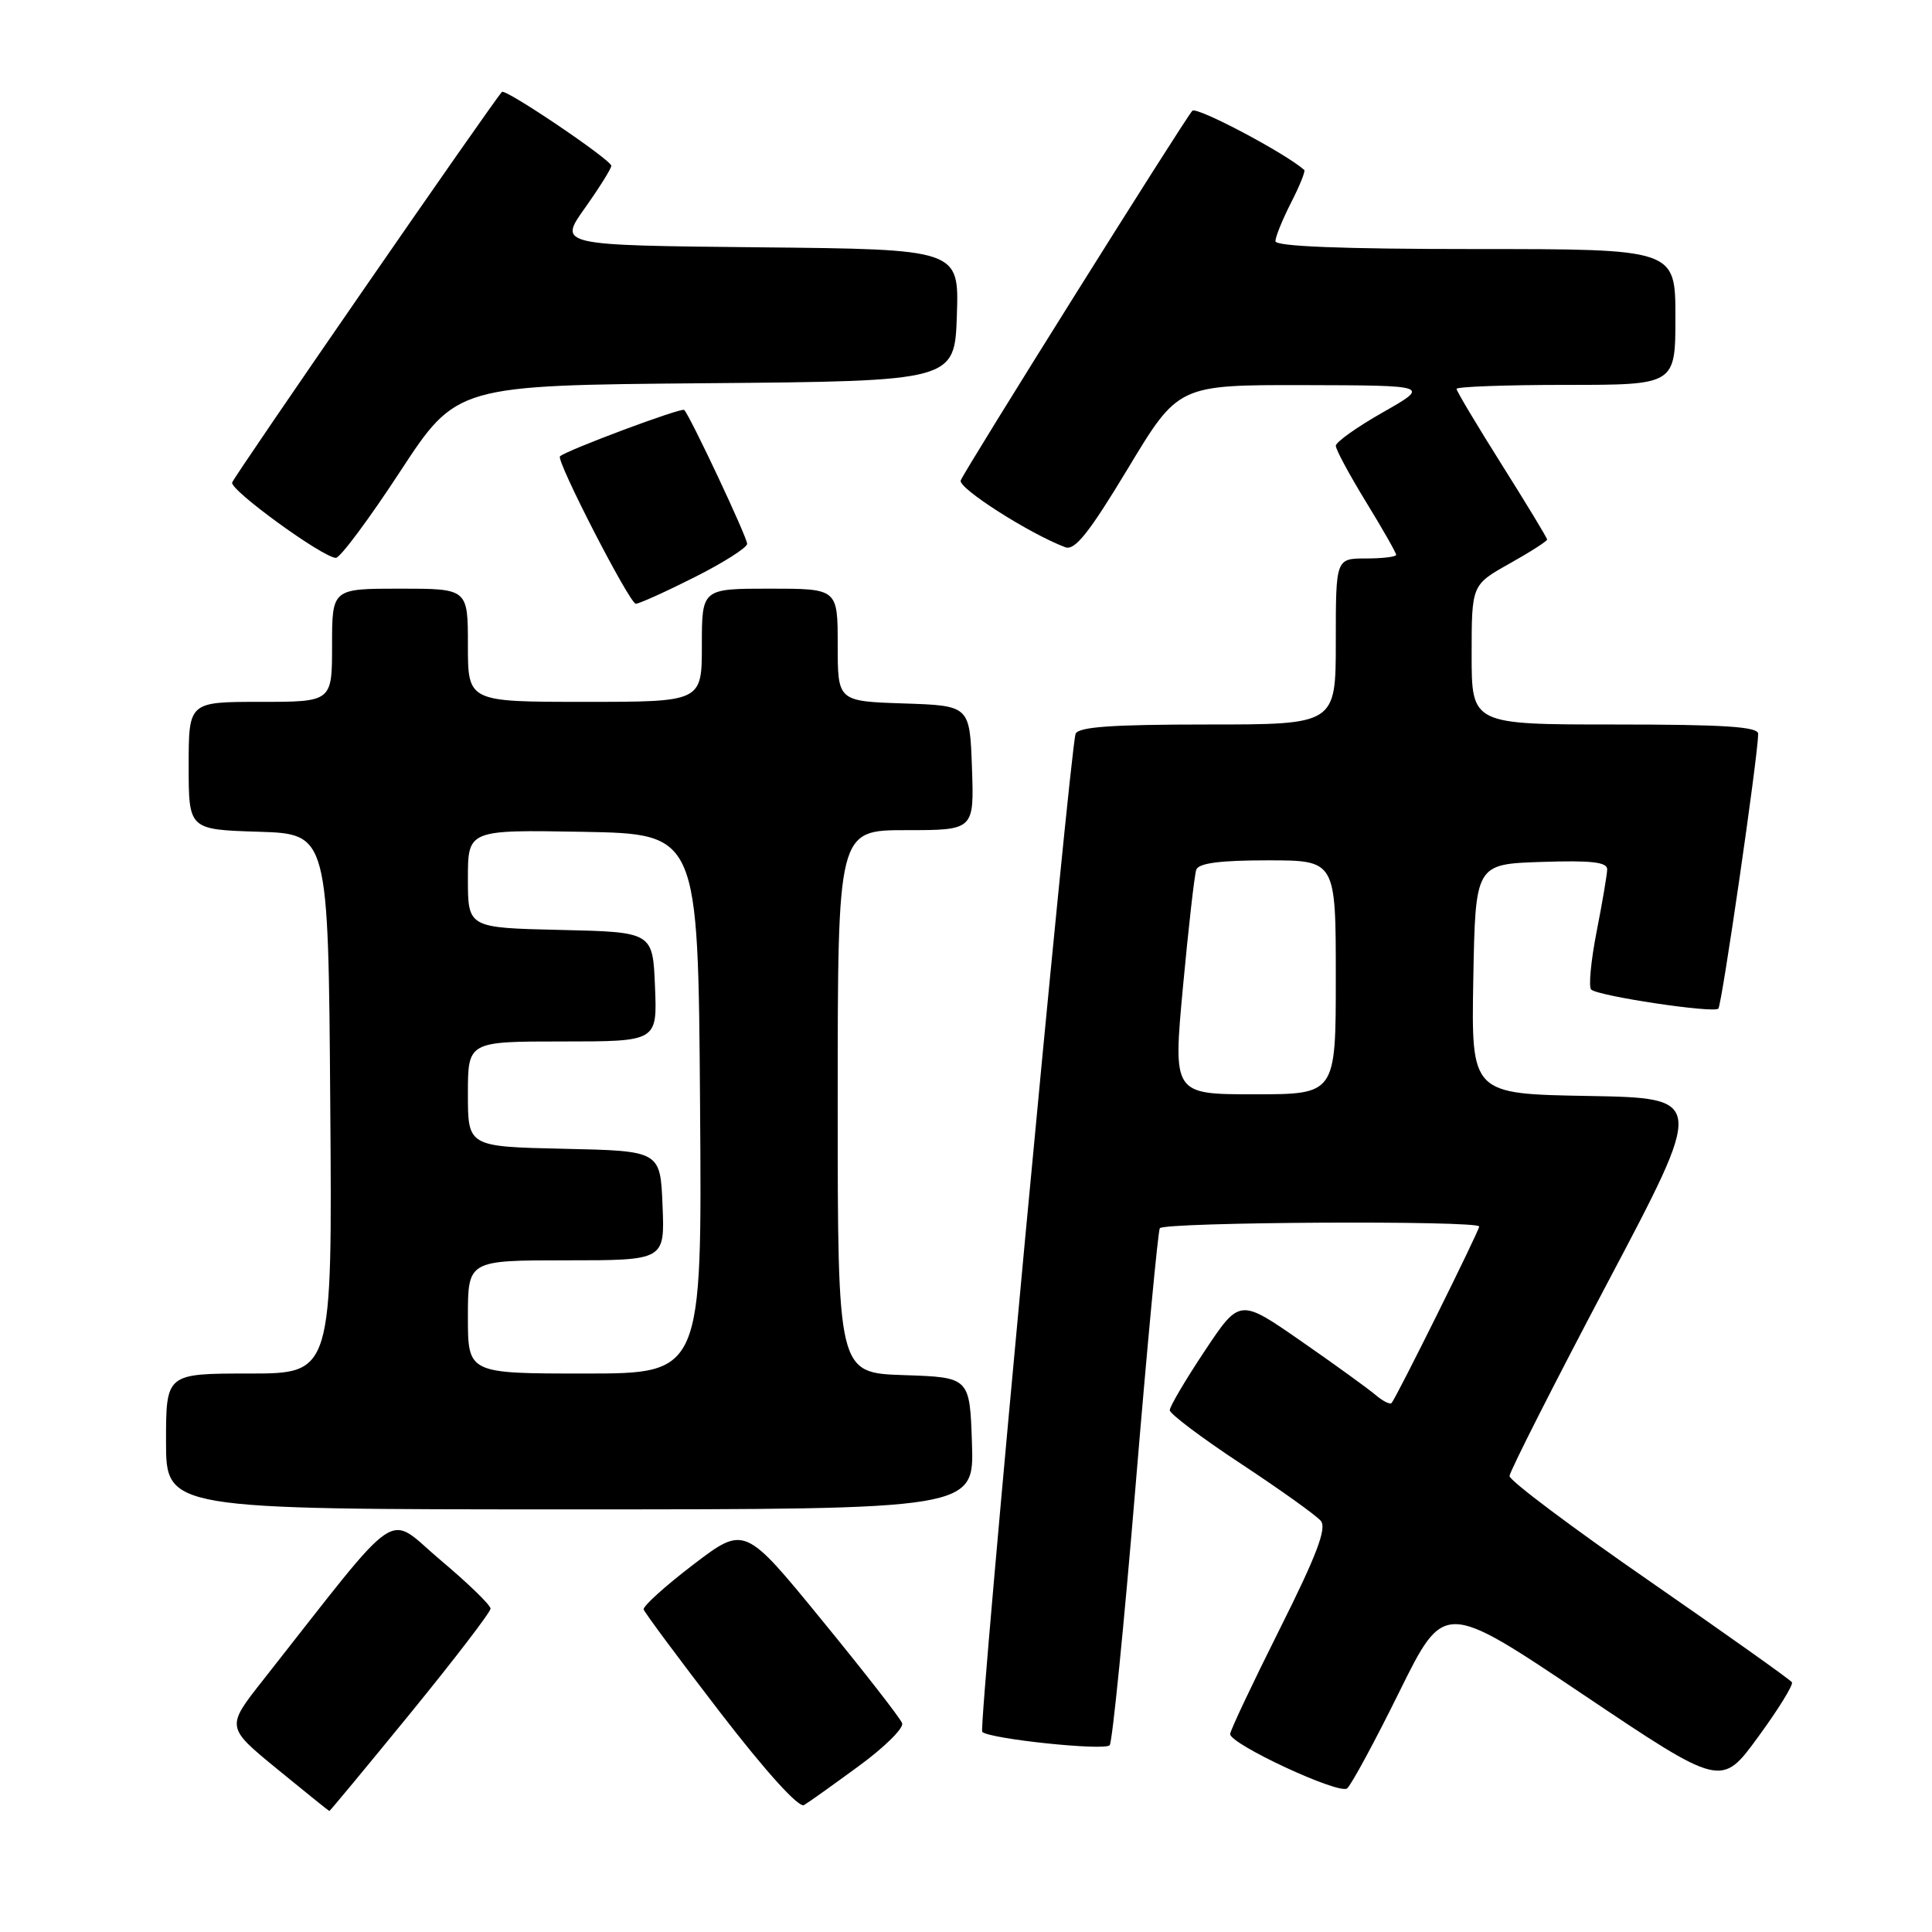 <?xml version="1.0" encoding="UTF-8" standalone="no"?>
<!DOCTYPE svg PUBLIC "-//W3C//DTD SVG 1.1//EN" "http://www.w3.org/Graphics/SVG/1.1/DTD/svg11.dtd" >
<svg xmlns="http://www.w3.org/2000/svg" xmlns:xlink="http://www.w3.org/1999/xlink" version="1.1" viewBox="0 0 256 256">
 <g >
 <path fill="currentColor"
d=" M 54.39 227.00 C 60.22 219.85 65.00 213.62 65.00 213.15 C 65.00 212.68 62.02 209.79 58.38 206.73 C 51.01 200.54 53.67 198.74 34.81 222.68 C 29.95 228.85 29.95 228.85 36.72 234.40 C 40.45 237.45 43.56 239.96 43.64 239.97 C 43.71 239.99 48.55 234.15 54.39 227.00 Z  M 113.81 234.00 C 117.19 231.53 119.77 228.98 119.54 228.34 C 119.32 227.70 114.53 221.55 108.89 214.66 C 98.66 202.14 98.66 202.14 91.86 207.32 C 88.13 210.17 85.17 212.84 85.29 213.26 C 85.41 213.68 89.99 219.84 95.46 226.95 C 101.51 234.80 105.86 239.60 106.54 239.18 C 107.17 238.81 110.44 236.47 113.81 234.00 Z  M 185.42 224.17 C 191.35 212.17 191.35 212.17 209.72 224.50 C 228.09 236.83 228.09 236.83 232.95 230.17 C 235.63 226.51 237.65 223.24 237.44 222.91 C 237.24 222.58 228.73 216.54 218.54 209.48 C 208.34 202.43 200.01 196.18 200.02 195.58 C 200.04 194.99 205.87 183.47 212.99 170.00 C 225.94 145.50 225.94 145.50 210.44 145.22 C 194.95 144.95 194.95 144.95 195.22 129.72 C 195.50 114.50 195.50 114.50 204.25 114.21 C 210.89 113.99 212.99 114.23 212.96 115.21 C 212.94 115.92 212.31 119.65 211.55 123.50 C 210.80 127.35 210.48 130.78 210.84 131.12 C 211.77 131.99 227.05 134.28 227.69 133.65 C 228.15 133.18 232.91 100.43 232.97 97.25 C 232.99 96.29 228.55 96.00 214.00 96.00 C 195.00 96.00 195.00 96.00 195.00 86.75 C 195.00 77.50 195.00 77.50 200.00 74.69 C 202.75 73.15 205.00 71.71 205.00 71.49 C 205.00 71.28 202.30 66.82 199.00 61.58 C 195.70 56.34 193.00 51.82 193.00 51.53 C 193.00 51.24 199.53 51.00 207.50 51.00 C 222.00 51.00 222.00 51.00 222.00 42.00 C 222.00 33.00 222.00 33.00 195.50 33.00 C 177.82 33.00 169.00 32.65 169.00 31.96 C 169.00 31.39 169.93 29.09 171.07 26.86 C 172.21 24.63 173.00 22.68 172.82 22.52 C 170.33 20.30 158.55 14.07 157.99 14.68 C 156.91 15.86 127.83 62.27 127.30 63.66 C 126.92 64.66 136.31 70.67 141.15 72.51 C 142.42 72.99 144.29 70.64 149.46 62.07 C 156.13 51.00 156.13 51.00 172.81 51.03 C 189.50 51.07 189.50 51.07 183.25 54.63 C 179.81 56.58 177.00 58.58 177.00 59.07 C 177.00 59.56 178.80 62.91 181.00 66.50 C 183.20 70.09 185.00 73.25 185.00 73.52 C 185.00 73.78 183.20 74.00 181.00 74.00 C 177.00 74.00 177.00 74.00 177.00 85.00 C 177.00 96.00 177.00 96.00 159.97 96.00 C 147.23 96.00 142.83 96.32 142.52 97.25 C 141.73 99.64 129.62 228.96 130.15 229.48 C 131.09 230.42 146.38 232.02 147.04 231.25 C 147.39 230.84 148.93 215.43 150.46 197.00 C 151.99 178.57 153.44 163.16 153.68 162.75 C 154.16 161.92 196.00 161.69 196.00 162.52 C 196.00 163.09 185.00 185.25 184.39 185.91 C 184.18 186.14 183.22 185.65 182.26 184.83 C 181.29 184.01 176.85 180.79 172.38 177.69 C 164.26 172.05 164.26 172.05 159.63 179.01 C 157.08 182.84 155.00 186.37 155.00 186.86 C 155.00 187.34 159.26 190.55 164.47 193.98 C 169.68 197.42 174.43 200.81 175.02 201.53 C 175.83 202.50 174.45 206.12 169.55 215.90 C 165.95 223.09 163.00 229.33 163.00 229.77 C 163.00 231.12 177.44 237.83 178.50 236.97 C 179.05 236.52 182.17 230.76 185.42 224.17 Z  M 128.79 191.25 C 128.50 182.50 128.50 182.50 119.75 182.21 C 111.00 181.92 111.00 181.92 111.00 145.96 C 111.00 110.00 111.00 110.00 120.04 110.00 C 129.08 110.00 129.08 110.00 128.79 101.75 C 128.50 93.50 128.50 93.50 119.75 93.21 C 111.00 92.92 111.00 92.92 111.00 85.46 C 111.00 78.00 111.00 78.00 102.00 78.00 C 93.00 78.00 93.00 78.00 93.00 85.50 C 93.00 93.00 93.00 93.00 77.50 93.00 C 62.00 93.00 62.00 93.00 62.00 85.50 C 62.00 78.00 62.00 78.00 53.00 78.00 C 44.00 78.00 44.00 78.00 44.00 85.50 C 44.00 93.00 44.00 93.00 34.50 93.00 C 25.00 93.00 25.00 93.00 25.00 101.46 C 25.00 109.92 25.00 109.92 34.25 110.21 C 43.50 110.50 43.50 110.50 43.76 146.25 C 44.03 182.00 44.03 182.00 33.01 182.00 C 22.00 182.00 22.00 182.00 22.00 191.00 C 22.00 200.00 22.00 200.00 75.54 200.00 C 129.08 200.00 129.08 200.00 128.79 191.25 Z  M 92.02 76.49 C 95.86 74.56 99.00 72.56 99.00 72.06 C 99.00 71.17 91.45 55.12 90.66 54.32 C 90.30 53.97 74.99 59.69 74.20 60.47 C 73.66 61.01 83.43 80.00 84.25 80.00 C 84.69 80.00 88.19 78.42 92.02 76.49 Z  M 53.00 62.51 C 60.50 51.06 60.50 51.06 93.50 50.78 C 126.50 50.50 126.50 50.50 126.79 41.77 C 127.08 33.03 127.08 33.03 100.54 32.77 C 73.99 32.50 73.99 32.50 77.50 27.57 C 79.42 24.86 81.00 22.34 81.00 21.97 C 81.00 21.19 66.96 11.70 66.51 12.18 C 65.23 13.56 30.96 63.17 30.76 63.94 C 30.49 64.96 42.73 73.85 44.50 73.92 C 45.05 73.95 48.88 68.81 53.00 62.51 Z  M 156.75 130.75 C 157.48 122.91 158.27 115.94 158.51 115.25 C 158.81 114.37 161.64 114.00 167.97 114.00 C 177.00 114.00 177.00 114.00 177.00 129.50 C 177.00 145.00 177.00 145.00 166.22 145.00 C 155.43 145.00 155.43 145.00 156.75 130.75 Z  M 62.00 174.50 C 62.00 167.00 62.00 167.00 75.04 167.00 C 88.09 167.00 88.09 167.00 87.79 159.75 C 87.50 152.50 87.50 152.50 74.75 152.22 C 62.00 151.94 62.00 151.94 62.00 144.97 C 62.00 138.00 62.00 138.00 74.54 138.00 C 87.09 138.00 87.09 138.00 86.79 130.75 C 86.50 123.50 86.50 123.50 74.25 123.22 C 62.00 122.94 62.00 122.94 62.00 116.44 C 62.00 109.95 62.00 109.95 77.25 110.22 C 92.50 110.50 92.50 110.50 92.76 146.25 C 93.03 182.00 93.03 182.00 77.51 182.00 C 62.00 182.00 62.00 182.00 62.00 174.50 Z "/>
</g>
</svg>